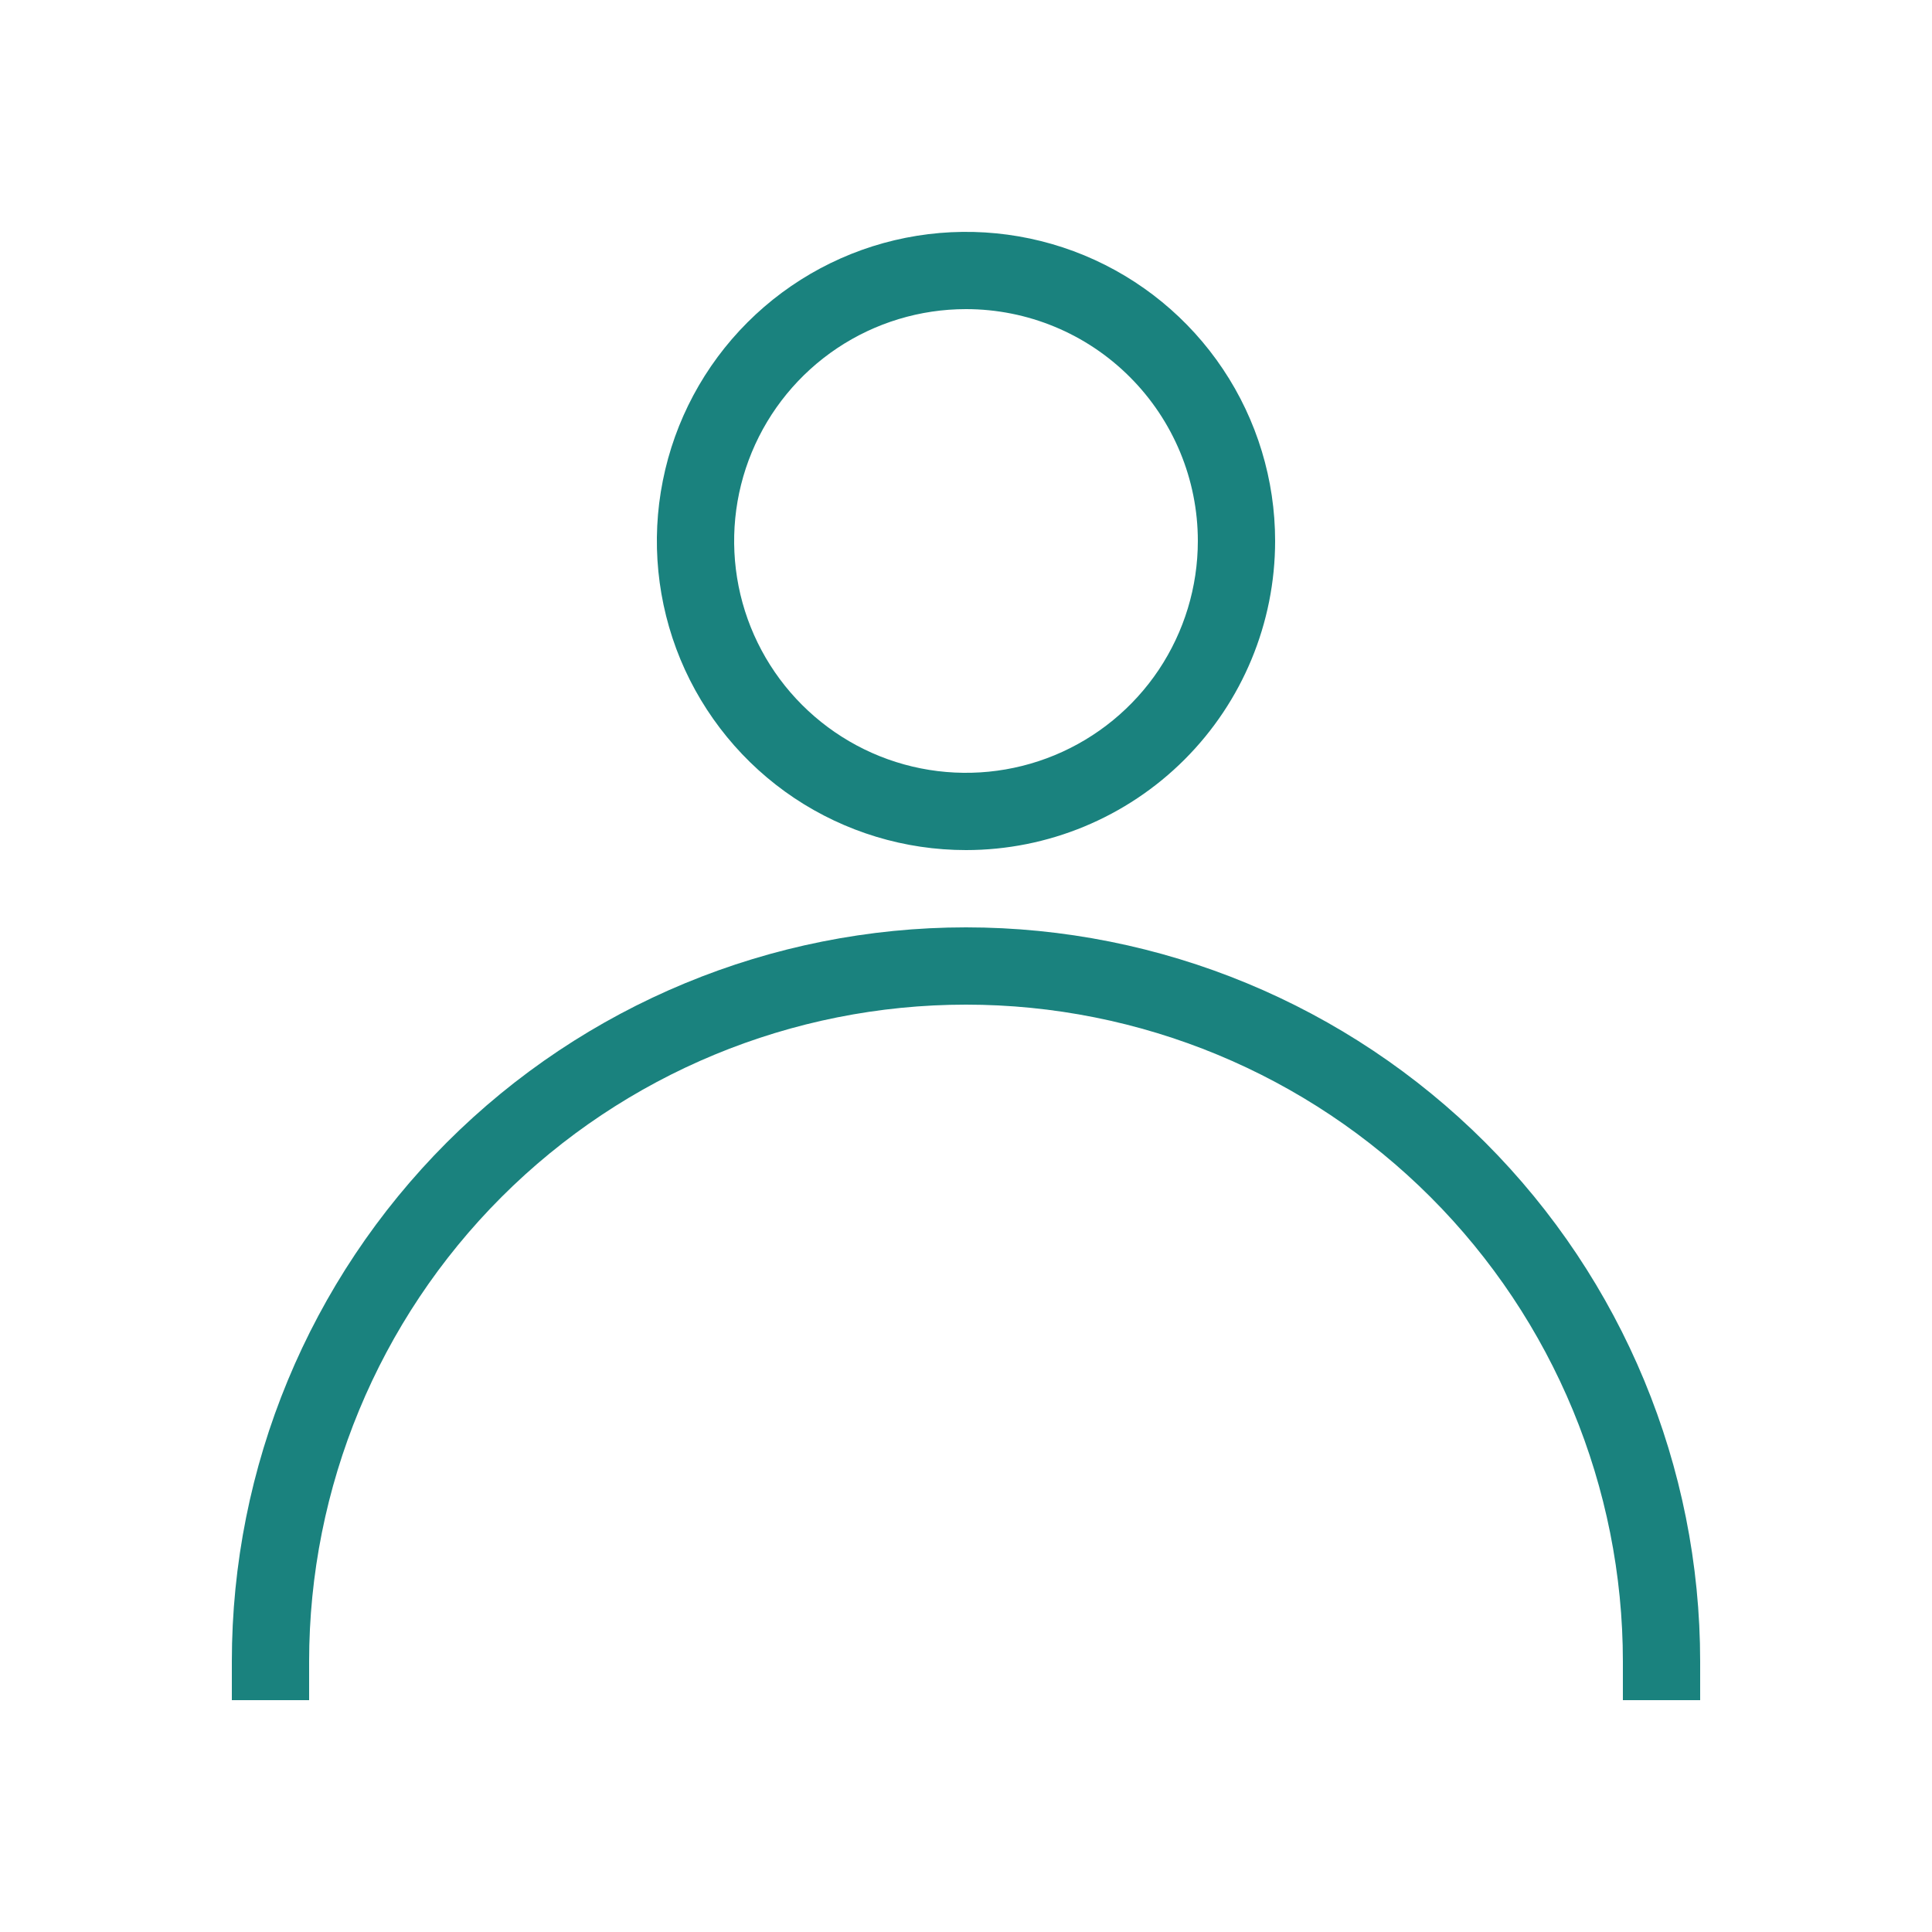<svg width="20" height="20" viewBox="0 0 24 24" fill="none" xmlns="http://www.w3.org/2000/svg">
<path d="M12 10.56C11.24 10.56 10.498 10.335 9.866 9.913C9.235 9.491 8.743 8.891 8.452 8.19C8.162 7.488 8.085 6.716 8.234 5.971C8.382 5.226 8.748 4.542 9.285 4.005C9.822 3.468 10.506 3.102 11.251 2.954C11.996 2.806 12.768 2.882 13.469 3.172C14.171 3.463 14.771 3.955 15.193 4.587C15.615 5.218 15.84 5.961 15.84 6.72C15.84 7.738 15.435 8.715 14.715 9.435C13.995 10.155 13.018 10.56 12 10.56ZM12 3.84C11.43 3.84 10.873 4.009 10.4 4.325C9.926 4.642 9.557 5.092 9.339 5.618C9.121 6.144 9.064 6.723 9.175 7.282C9.286 7.841 9.561 8.354 9.963 8.756C10.366 9.159 10.879 9.434 11.438 9.545C11.997 9.656 12.576 9.599 13.102 9.381C13.628 9.163 14.078 8.794 14.395 8.32C14.711 7.846 14.88 7.29 14.88 6.72C14.88 5.956 14.576 5.224 14.036 4.684C13.496 4.143 12.764 3.84 12 3.84ZM21.12 21.12H20.16V20.64C20.16 18.476 19.3 16.4 17.77 14.87C16.24 13.34 14.164 12.48 12 12.48C9.836 12.48 7.76 13.34 6.23 14.87C4.7 16.4 3.84 18.476 3.84 20.64V21.12H2.88V20.64C2.88 18.221 3.841 15.902 5.551 14.191C7.261 12.481 9.581 11.52 12 11.52C14.419 11.52 16.738 12.481 18.449 14.191C20.159 15.902 21.12 18.221 21.12 20.64V21.12Z" fill="#1A827E"/>
</svg>
